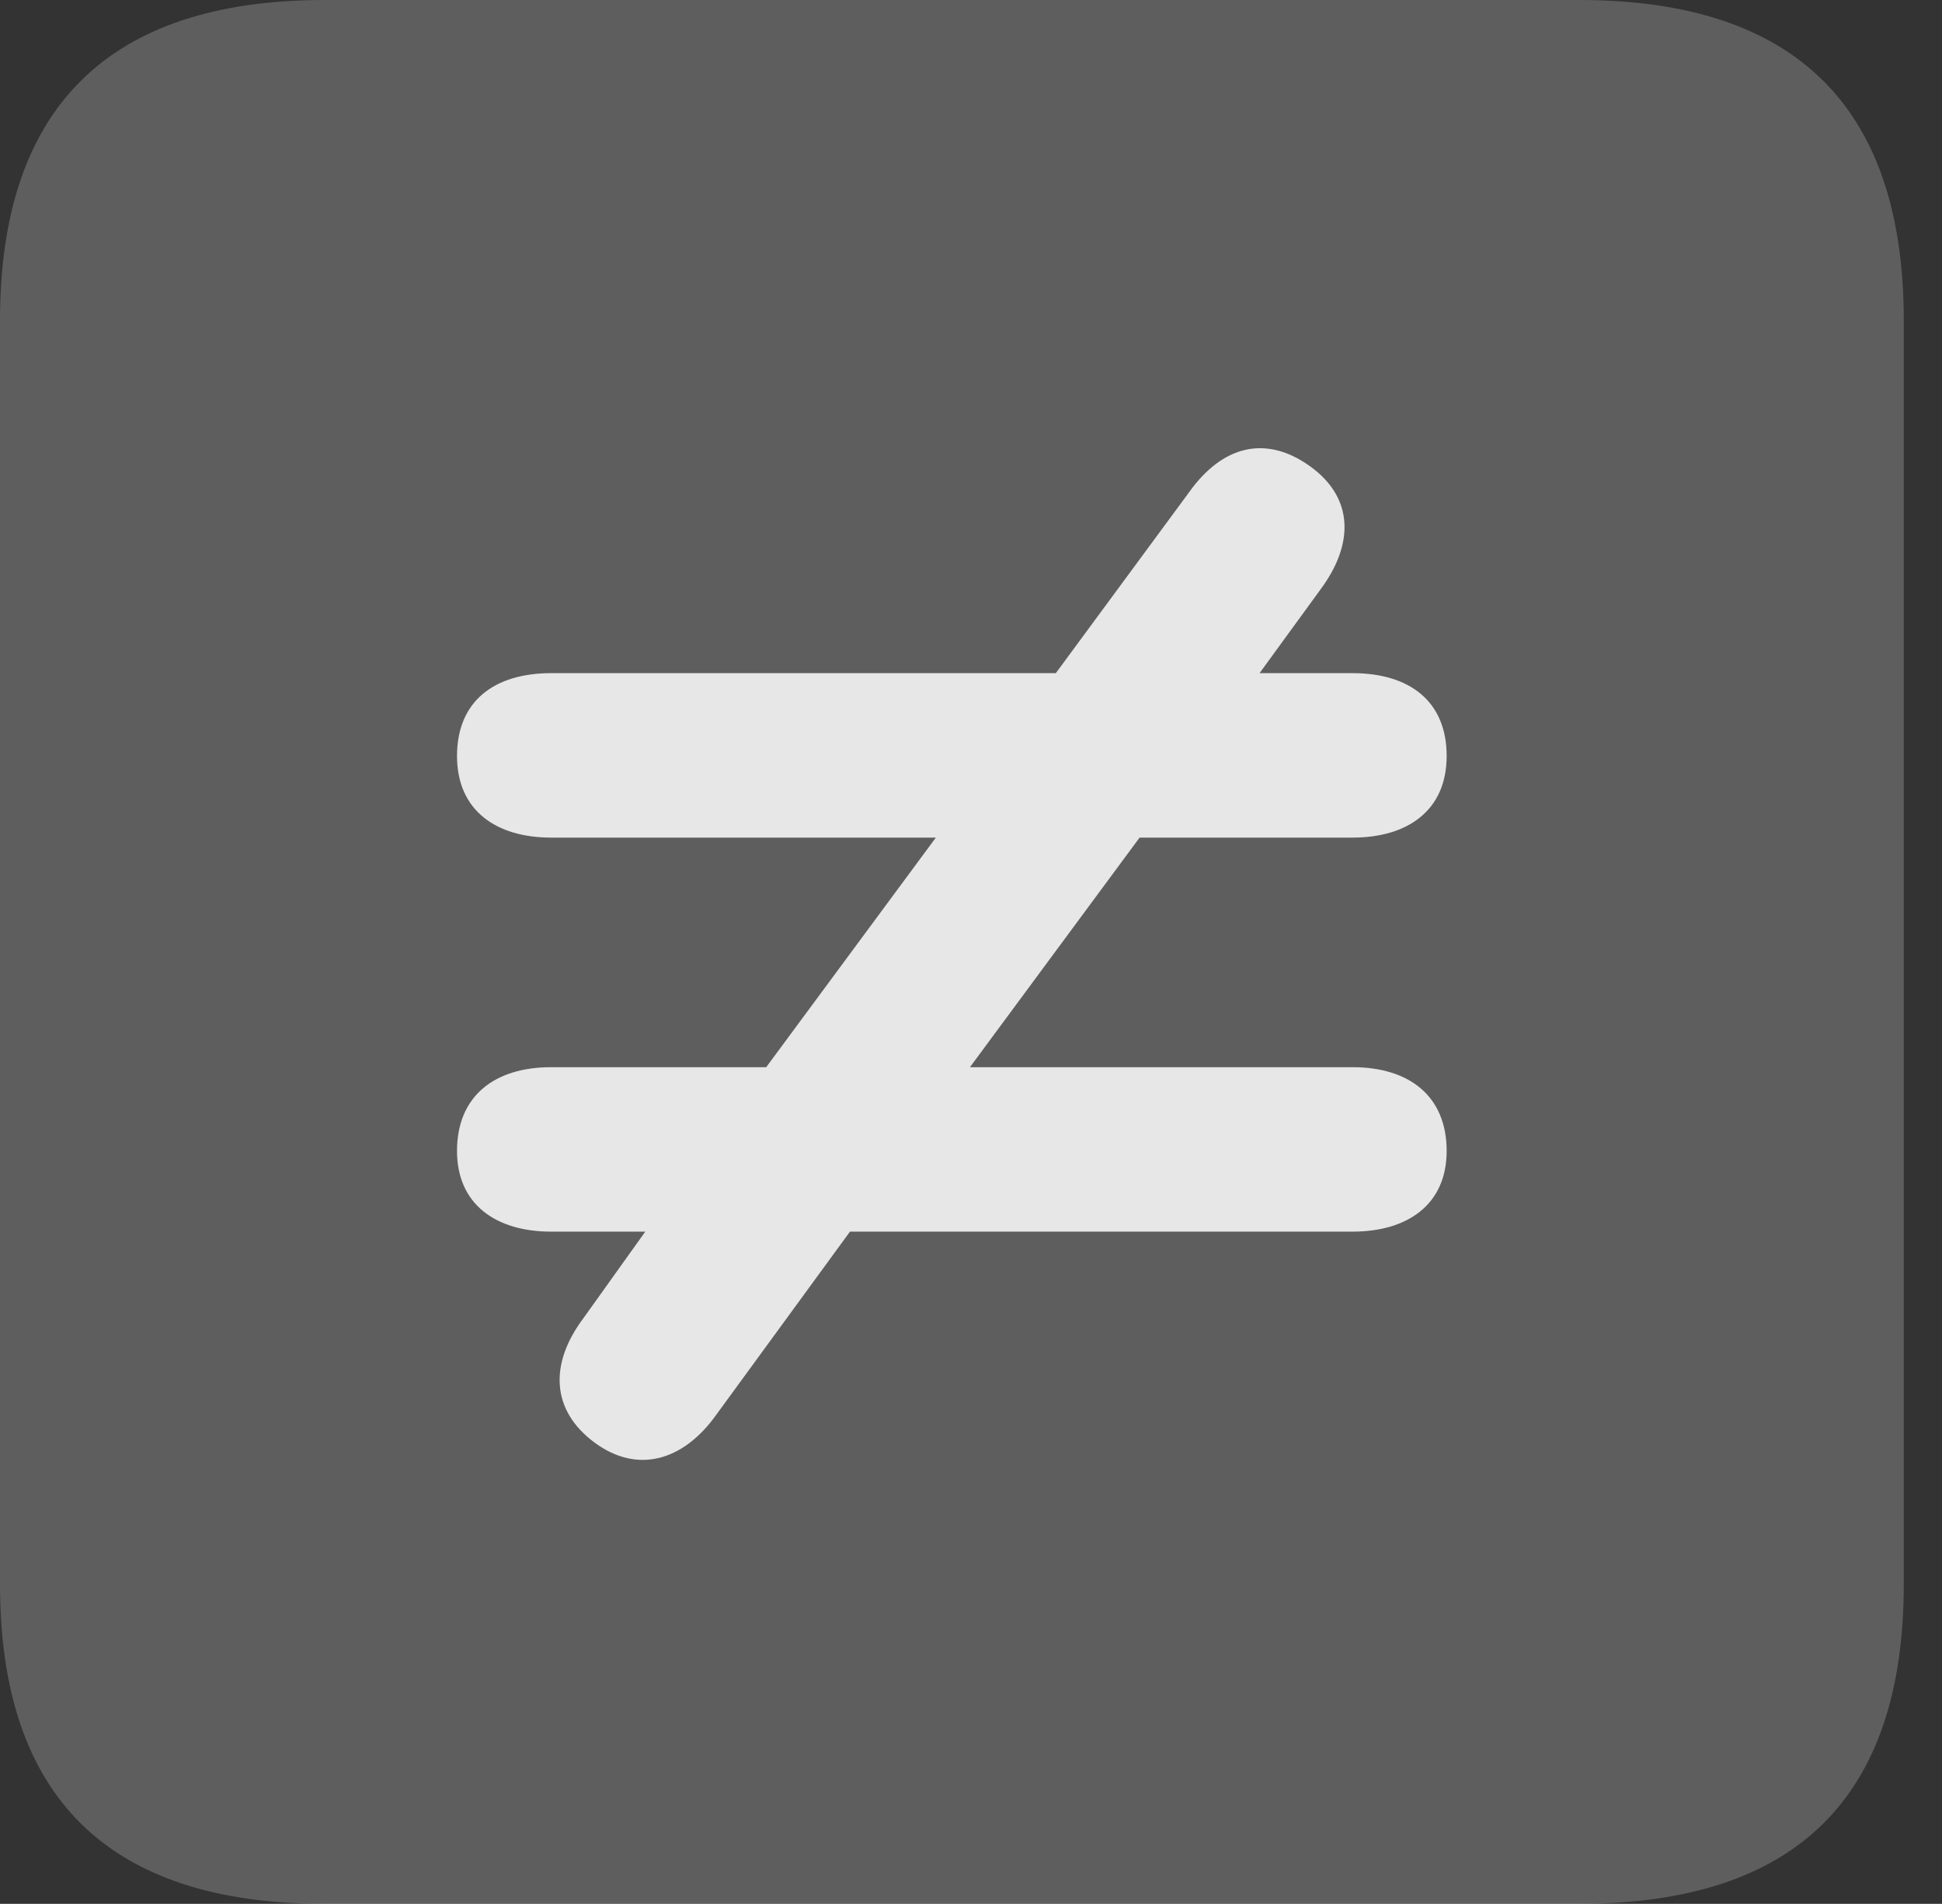 <?xml version="1.0" encoding="UTF-8"?>
<!--Generator: Apple Native CoreSVG 341-->
<!DOCTYPE svg
PUBLIC "-//W3C//DTD SVG 1.1//EN"
       "http://www.w3.org/Graphics/SVG/1.1/DTD/svg11.dtd">
<svg version="1.1" xmlns="http://www.w3.org/2000/svg" xmlns:xlink="http://www.w3.org/1999/xlink" viewBox="0 0 18.34 17.979">
 <rect x="0" y="0" width="18.34" height="17.979" fill="#333333" stroke="none"/>
 <g>
  <rect height="17.979" opacity="0" width="18.34" x="0" y="0"/>
  <path d="M3.066 17.979L14.912 17.979C16.963 17.979 17.979 16.973 17.979 14.961L17.979 3.027C17.979 1.016 16.963 0 14.912 0L3.066 0C1.025 0 0 1.016 0 3.027L0 14.961C0 16.973 1.025 17.979 3.066 17.979Z" fill="white" fill-opacity="0.212"/>
  <path d="M12.773 10.078C13.31 10.078 13.662 10.352 13.662 10.869C13.662 11.377 13.291 11.631 12.773 11.631L8.027 11.631L6.758 13.369C6.455 13.789 6.025 13.926 5.615 13.623C5.205 13.32 5.186 12.881 5.508 12.451L6.094 11.631L5.205 11.631C4.688 11.631 4.316 11.377 4.316 10.869C4.316 10.352 4.668 10.078 5.205 10.078L7.236 10.078L8.838 7.91L5.205 7.91C4.688 7.91 4.316 7.656 4.316 7.139C4.316 6.621 4.668 6.357 5.205 6.357L9.971 6.357L11.23 4.648C11.543 4.209 11.953 4.102 12.373 4.404C12.793 4.707 12.783 5.146 12.471 5.566L11.895 6.357L12.773 6.357C13.31 6.357 13.662 6.621 13.662 7.139C13.662 7.656 13.291 7.91 12.773 7.91L10.762 7.91L9.16 10.078Z" fill="white" fill-opacity="0.85"/>
 </g>
</svg>
